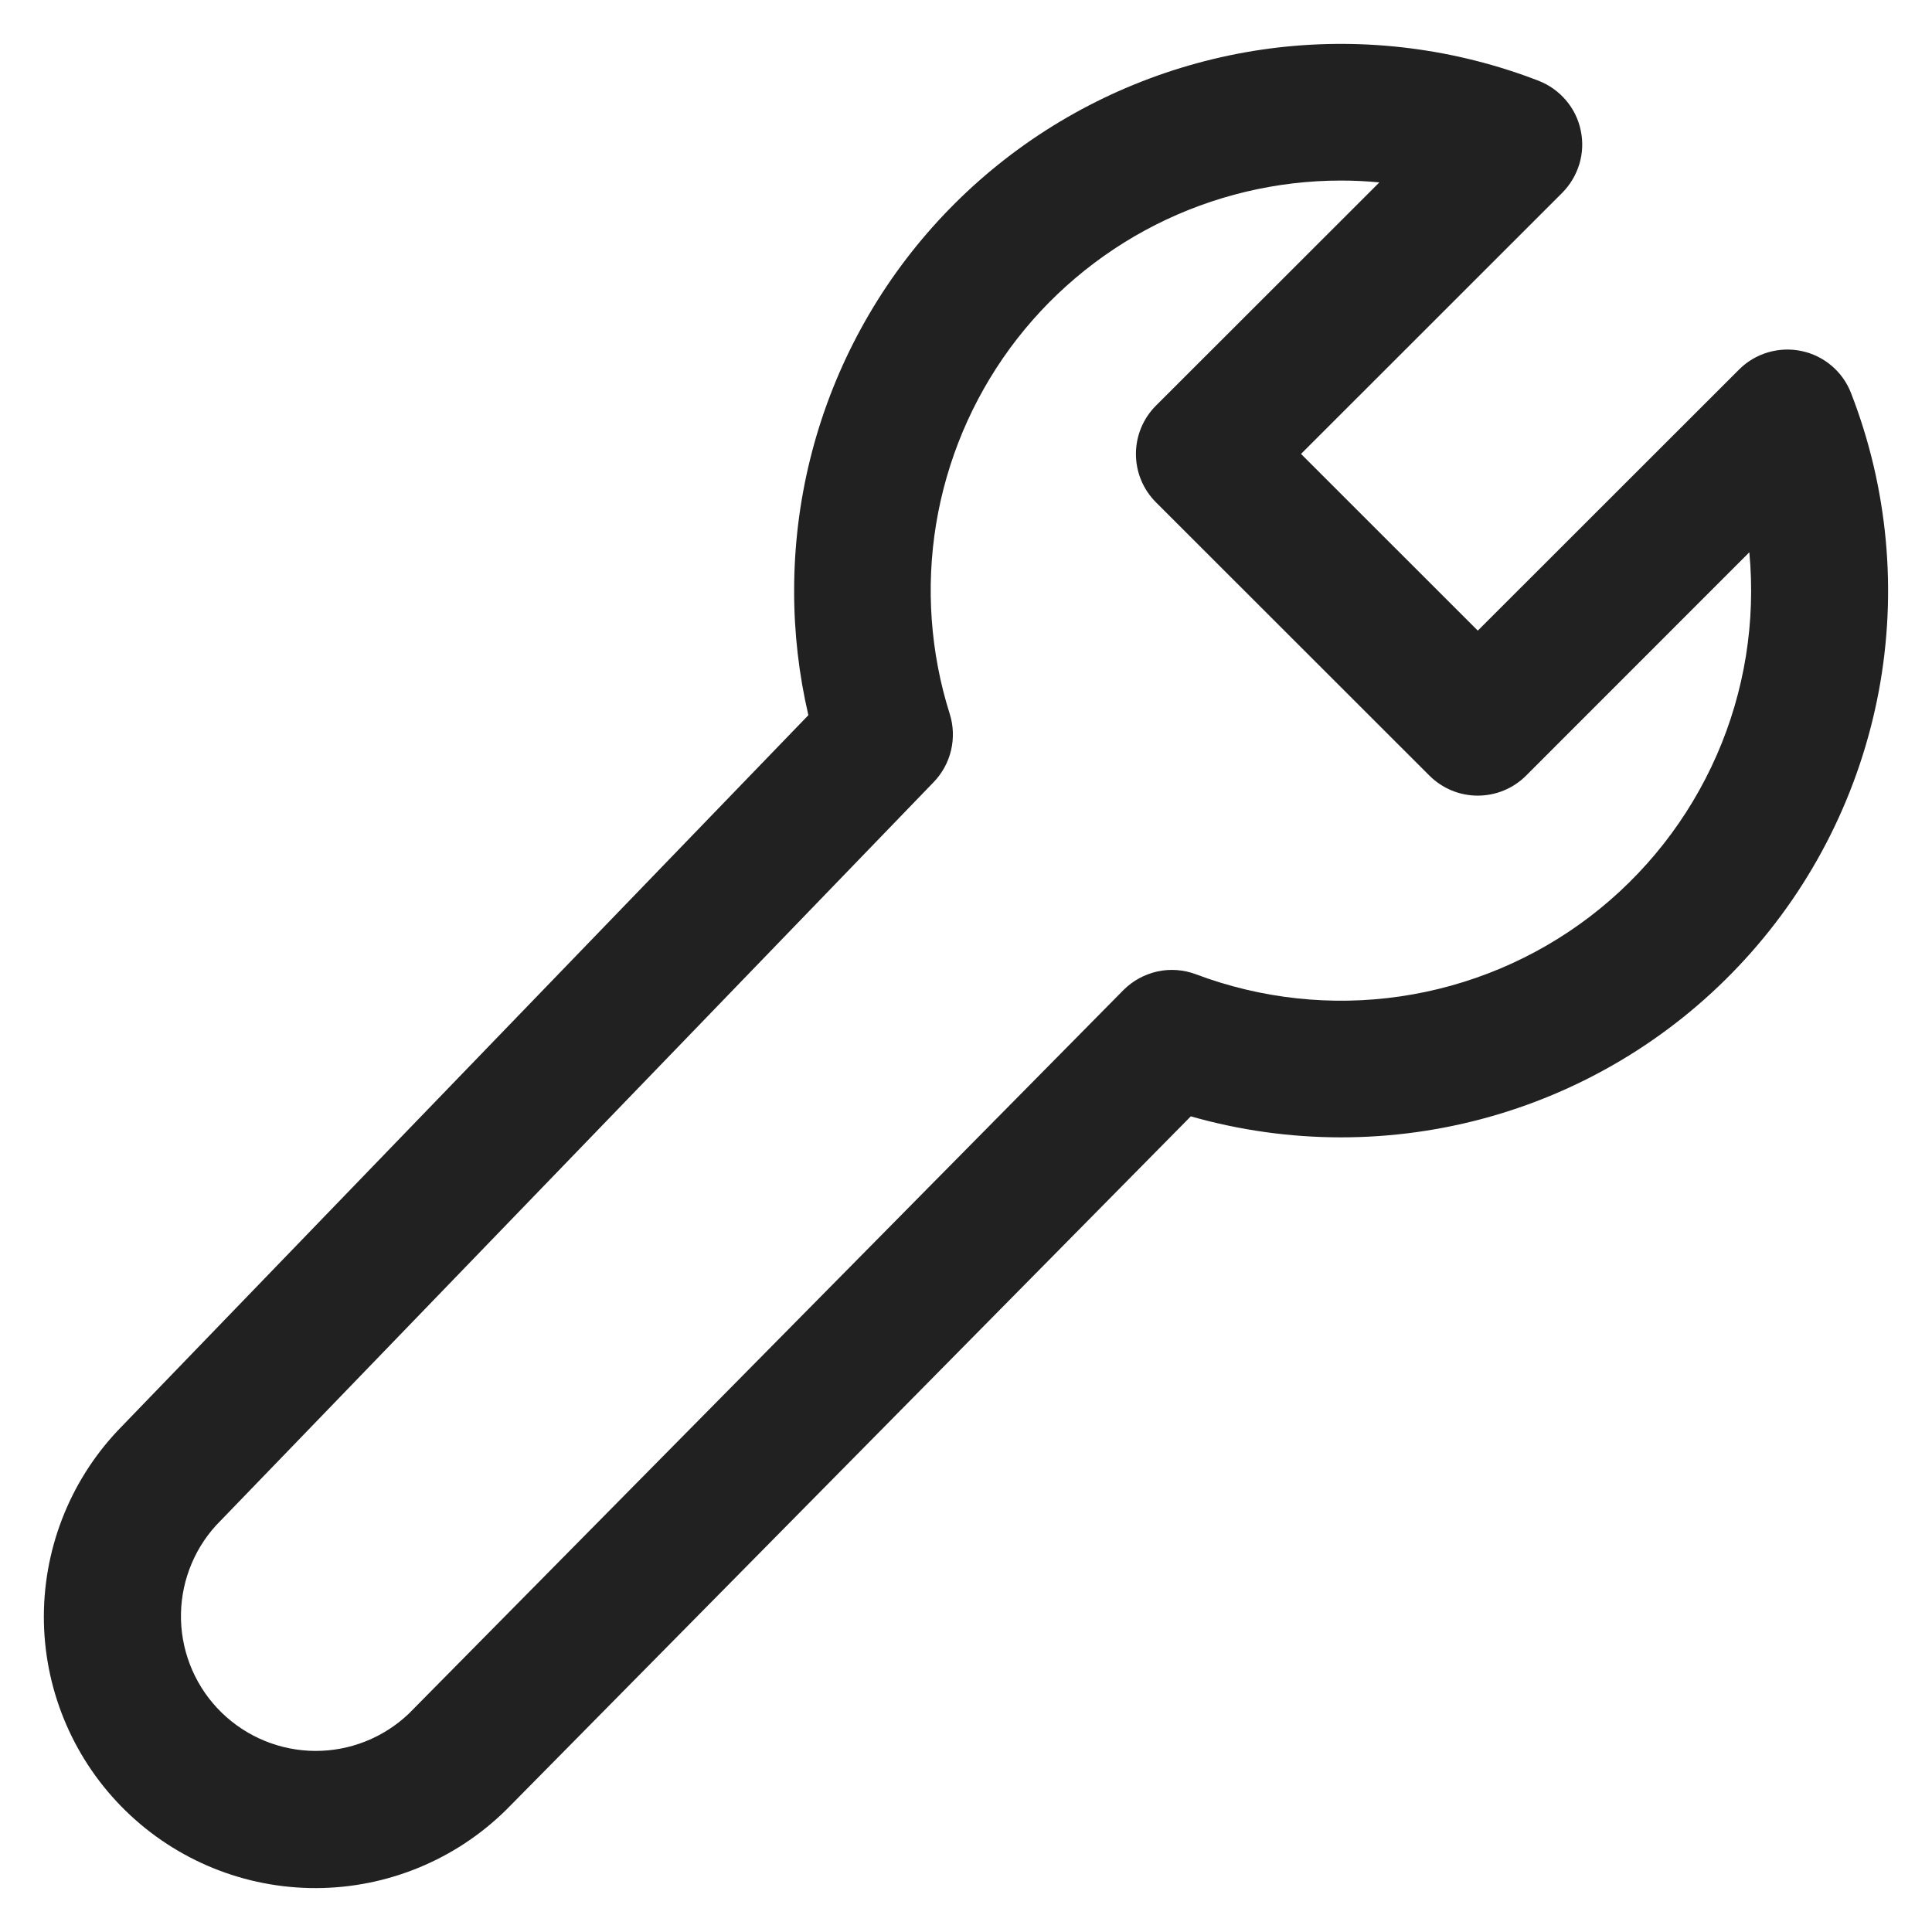 <svg width="22" height="22" viewBox="0 0 22 22" fill="none" xmlns="http://www.w3.org/2000/svg">
<path d="M9.043 6.725C9.043 5.713 9.289 4.717 9.761 3.822C10.233 2.927 10.916 2.161 11.751 1.589C12.586 1.018 13.548 0.658 14.553 0.541C15.559 0.425 16.577 0.555 17.521 0.92C17.641 0.967 17.748 1.043 17.832 1.142C17.916 1.24 17.974 1.358 18 1.485C18.027 1.611 18.022 1.742 17.985 1.866C17.948 1.99 17.881 2.103 17.79 2.195L14.815 5.169L16.828 7.181L19.802 4.209C19.893 4.117 20.006 4.05 20.13 4.013C20.255 3.976 20.386 3.97 20.513 3.997C20.64 4.023 20.758 4.081 20.857 4.165C20.955 4.248 21.032 4.356 21.078 4.476C21.498 5.556 21.607 6.732 21.394 7.871C21.18 9.01 20.654 10.067 19.872 10.922C19.091 11.778 18.086 12.399 16.971 12.715C15.856 13.031 14.674 13.03 13.56 12.712L5.767 20.606C5.191 21.176 4.413 21.497 3.603 21.5C2.792 21.503 2.012 21.187 1.432 20.621C0.852 20.055 0.517 19.284 0.5 18.474C0.484 17.663 0.786 16.879 1.342 16.289L9.205 8.144C9.097 7.679 9.042 7.203 9.043 6.725ZM15.271 2.056C14.537 2.056 13.813 2.229 13.159 2.56C12.504 2.892 11.936 3.373 11.502 3.964C11.068 4.556 10.78 5.241 10.66 5.965C10.541 6.689 10.594 7.431 10.815 8.13C10.857 8.264 10.862 8.406 10.83 8.543C10.798 8.679 10.73 8.804 10.633 8.905L2.461 17.369C2.193 17.663 2.05 18.05 2.061 18.448C2.073 18.845 2.238 19.223 2.523 19.501C2.808 19.779 3.19 19.936 3.588 19.938C3.986 19.94 4.369 19.787 4.657 19.512L12.792 11.275C12.898 11.168 13.033 11.095 13.18 11.062C13.327 11.03 13.48 11.042 13.62 11.095C14.362 11.374 15.163 11.461 15.947 11.346C16.731 11.231 17.474 10.919 18.104 10.438C18.734 9.957 19.231 9.324 19.549 8.598C19.867 7.873 19.994 7.078 19.92 6.289L17.378 8.832C17.232 8.978 17.034 9.06 16.827 9.06C16.621 9.06 16.423 8.978 16.277 8.832L13.163 5.72C13.017 5.574 12.935 5.376 12.935 5.17C12.935 4.963 13.017 4.765 13.163 4.619L15.707 2.077C15.562 2.063 15.416 2.056 15.271 2.056Z" fill="#212121"/>
</svg>
